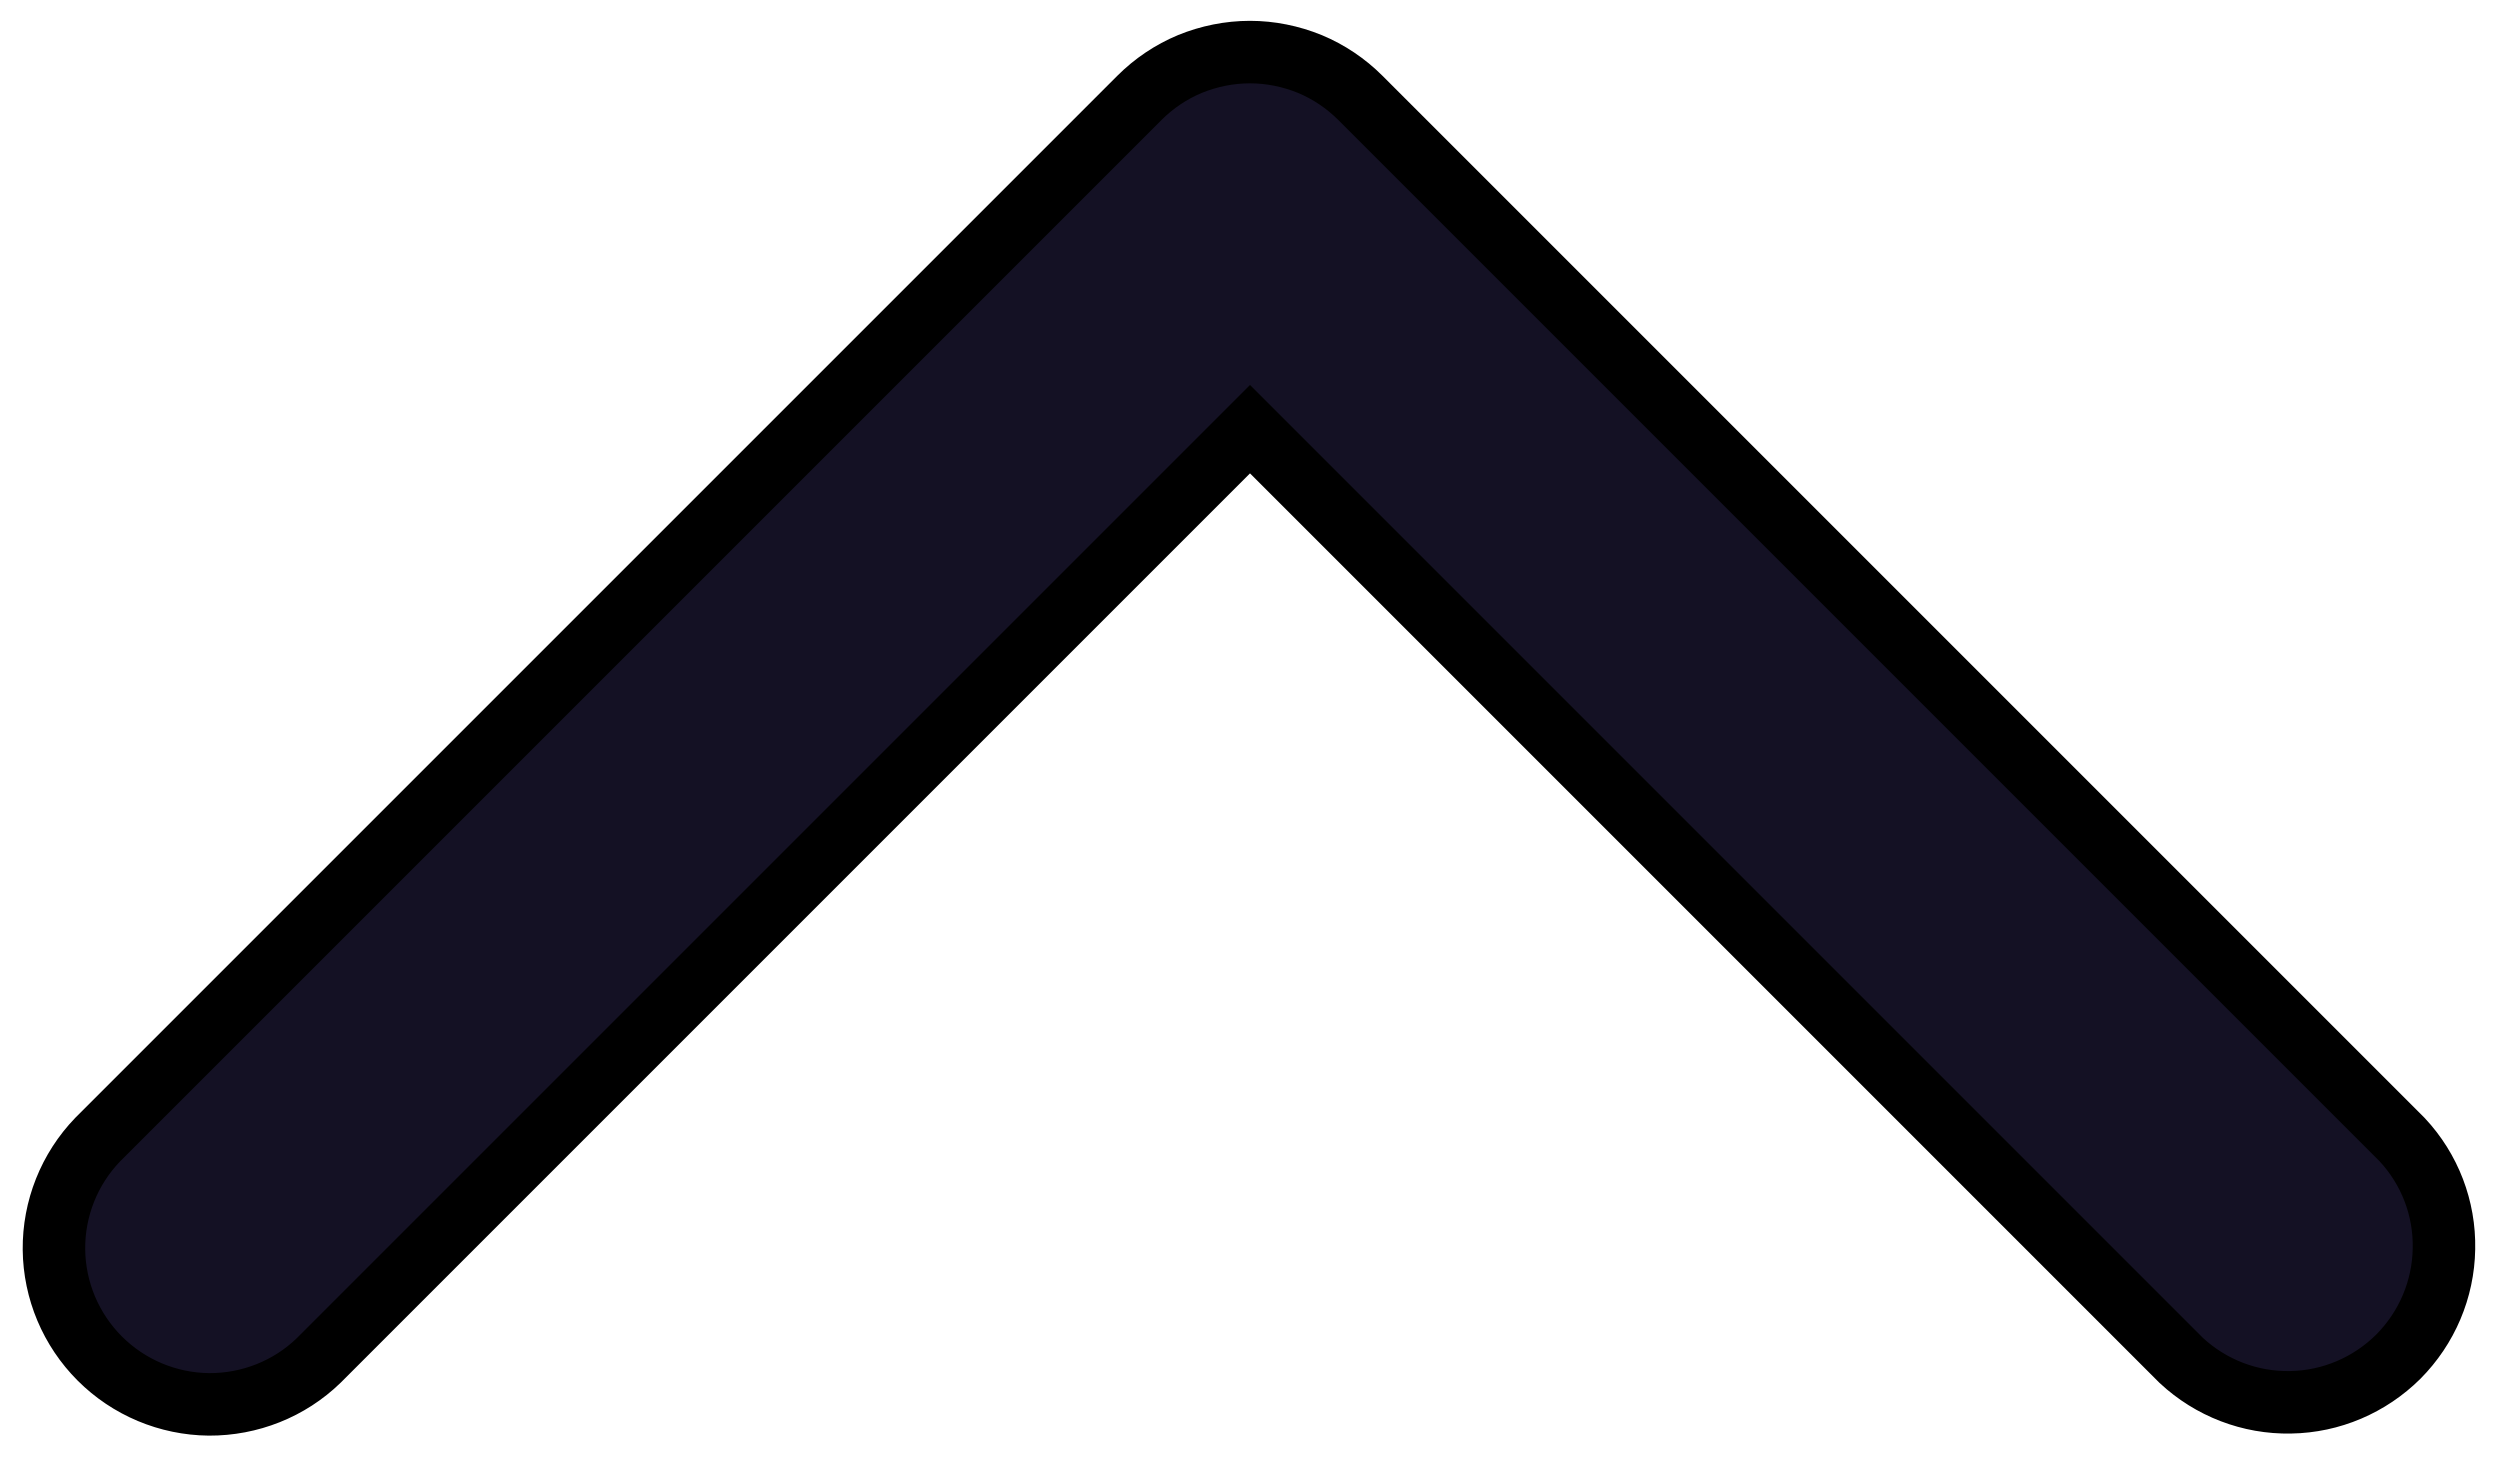 <svg width="12" height="7" viewBox="0 0 12 7" fill="none" xmlns="http://www.w3.org/2000/svg">
<path d="M10.47 6.53C10.612 6.662 10.8 6.735 10.995 6.731C11.189 6.728 11.374 6.649 11.512 6.512C11.649 6.374 11.728 6.189 11.731 5.994C11.735 5.8 11.663 5.612 11.53 5.47L6.53 0.47C6.46 0.4 6.378 0.345 6.287 0.307C6.196 0.27 6.098 0.25 6 0.25C5.901 0.25 5.803 0.27 5.712 0.307C5.621 0.345 5.539 0.4 5.469 0.47L0.469 5.47C0.333 5.611 0.257 5.801 0.259 5.998C0.261 6.194 0.34 6.382 0.479 6.521C0.618 6.66 0.806 6.739 1.003 6.741C1.199 6.742 1.389 6.667 1.53 6.53L6 2.06L10.47 6.53Z" fill="#141124" stroke="black" stroke-width="0.3"/>
</svg>
